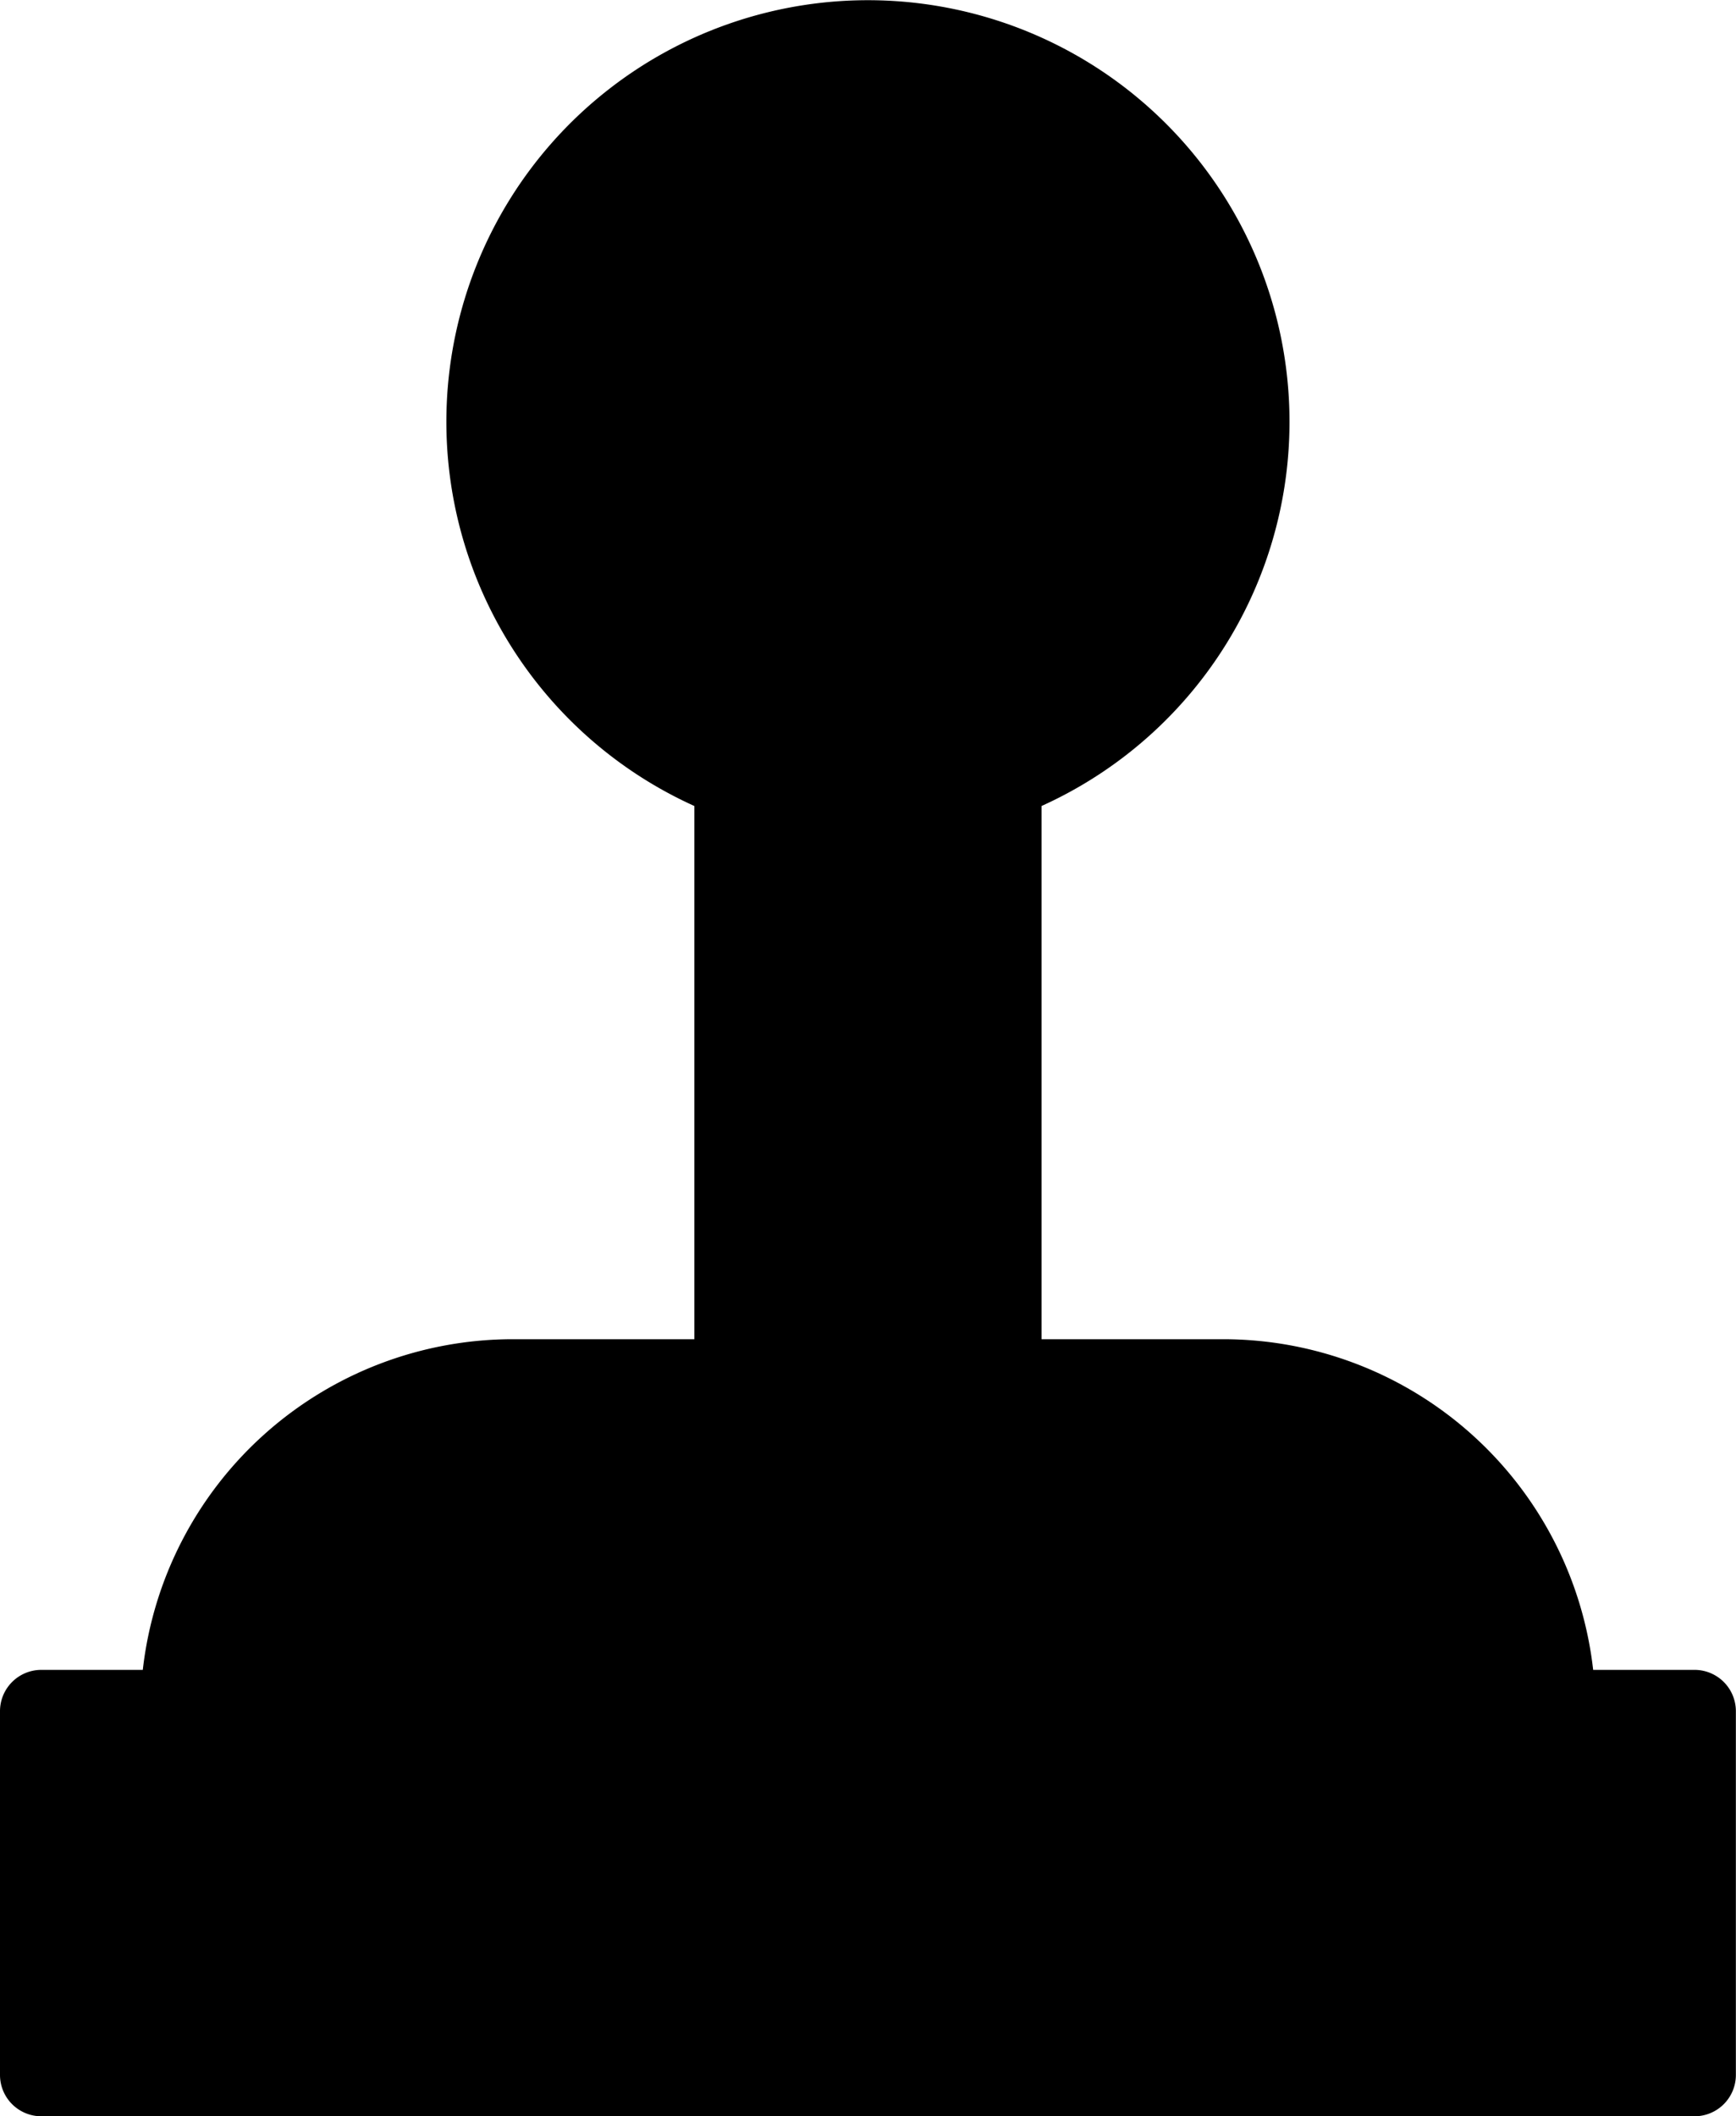 <svg xmlns="http://www.w3.org/2000/svg"
    viewBox="0 0 420.03 512"><g id="Calque_2" data-name="Calque 2"><g id="Calque_2-2" data-name="Calque 2"><path d="M410,404H385.47A90.13,90.13,0,0,0,296,324H252V195a102,102,0,1,0-84,0V324H124a90.13,90.13,0,0,0-89.45,80H10A10,10,0,0,0,0,414v88a10,10,0,0,0,10,10H410a10,10,0,0,0,10-10V414A10,10,0,0,0,410,404Z"/></g></g></svg>